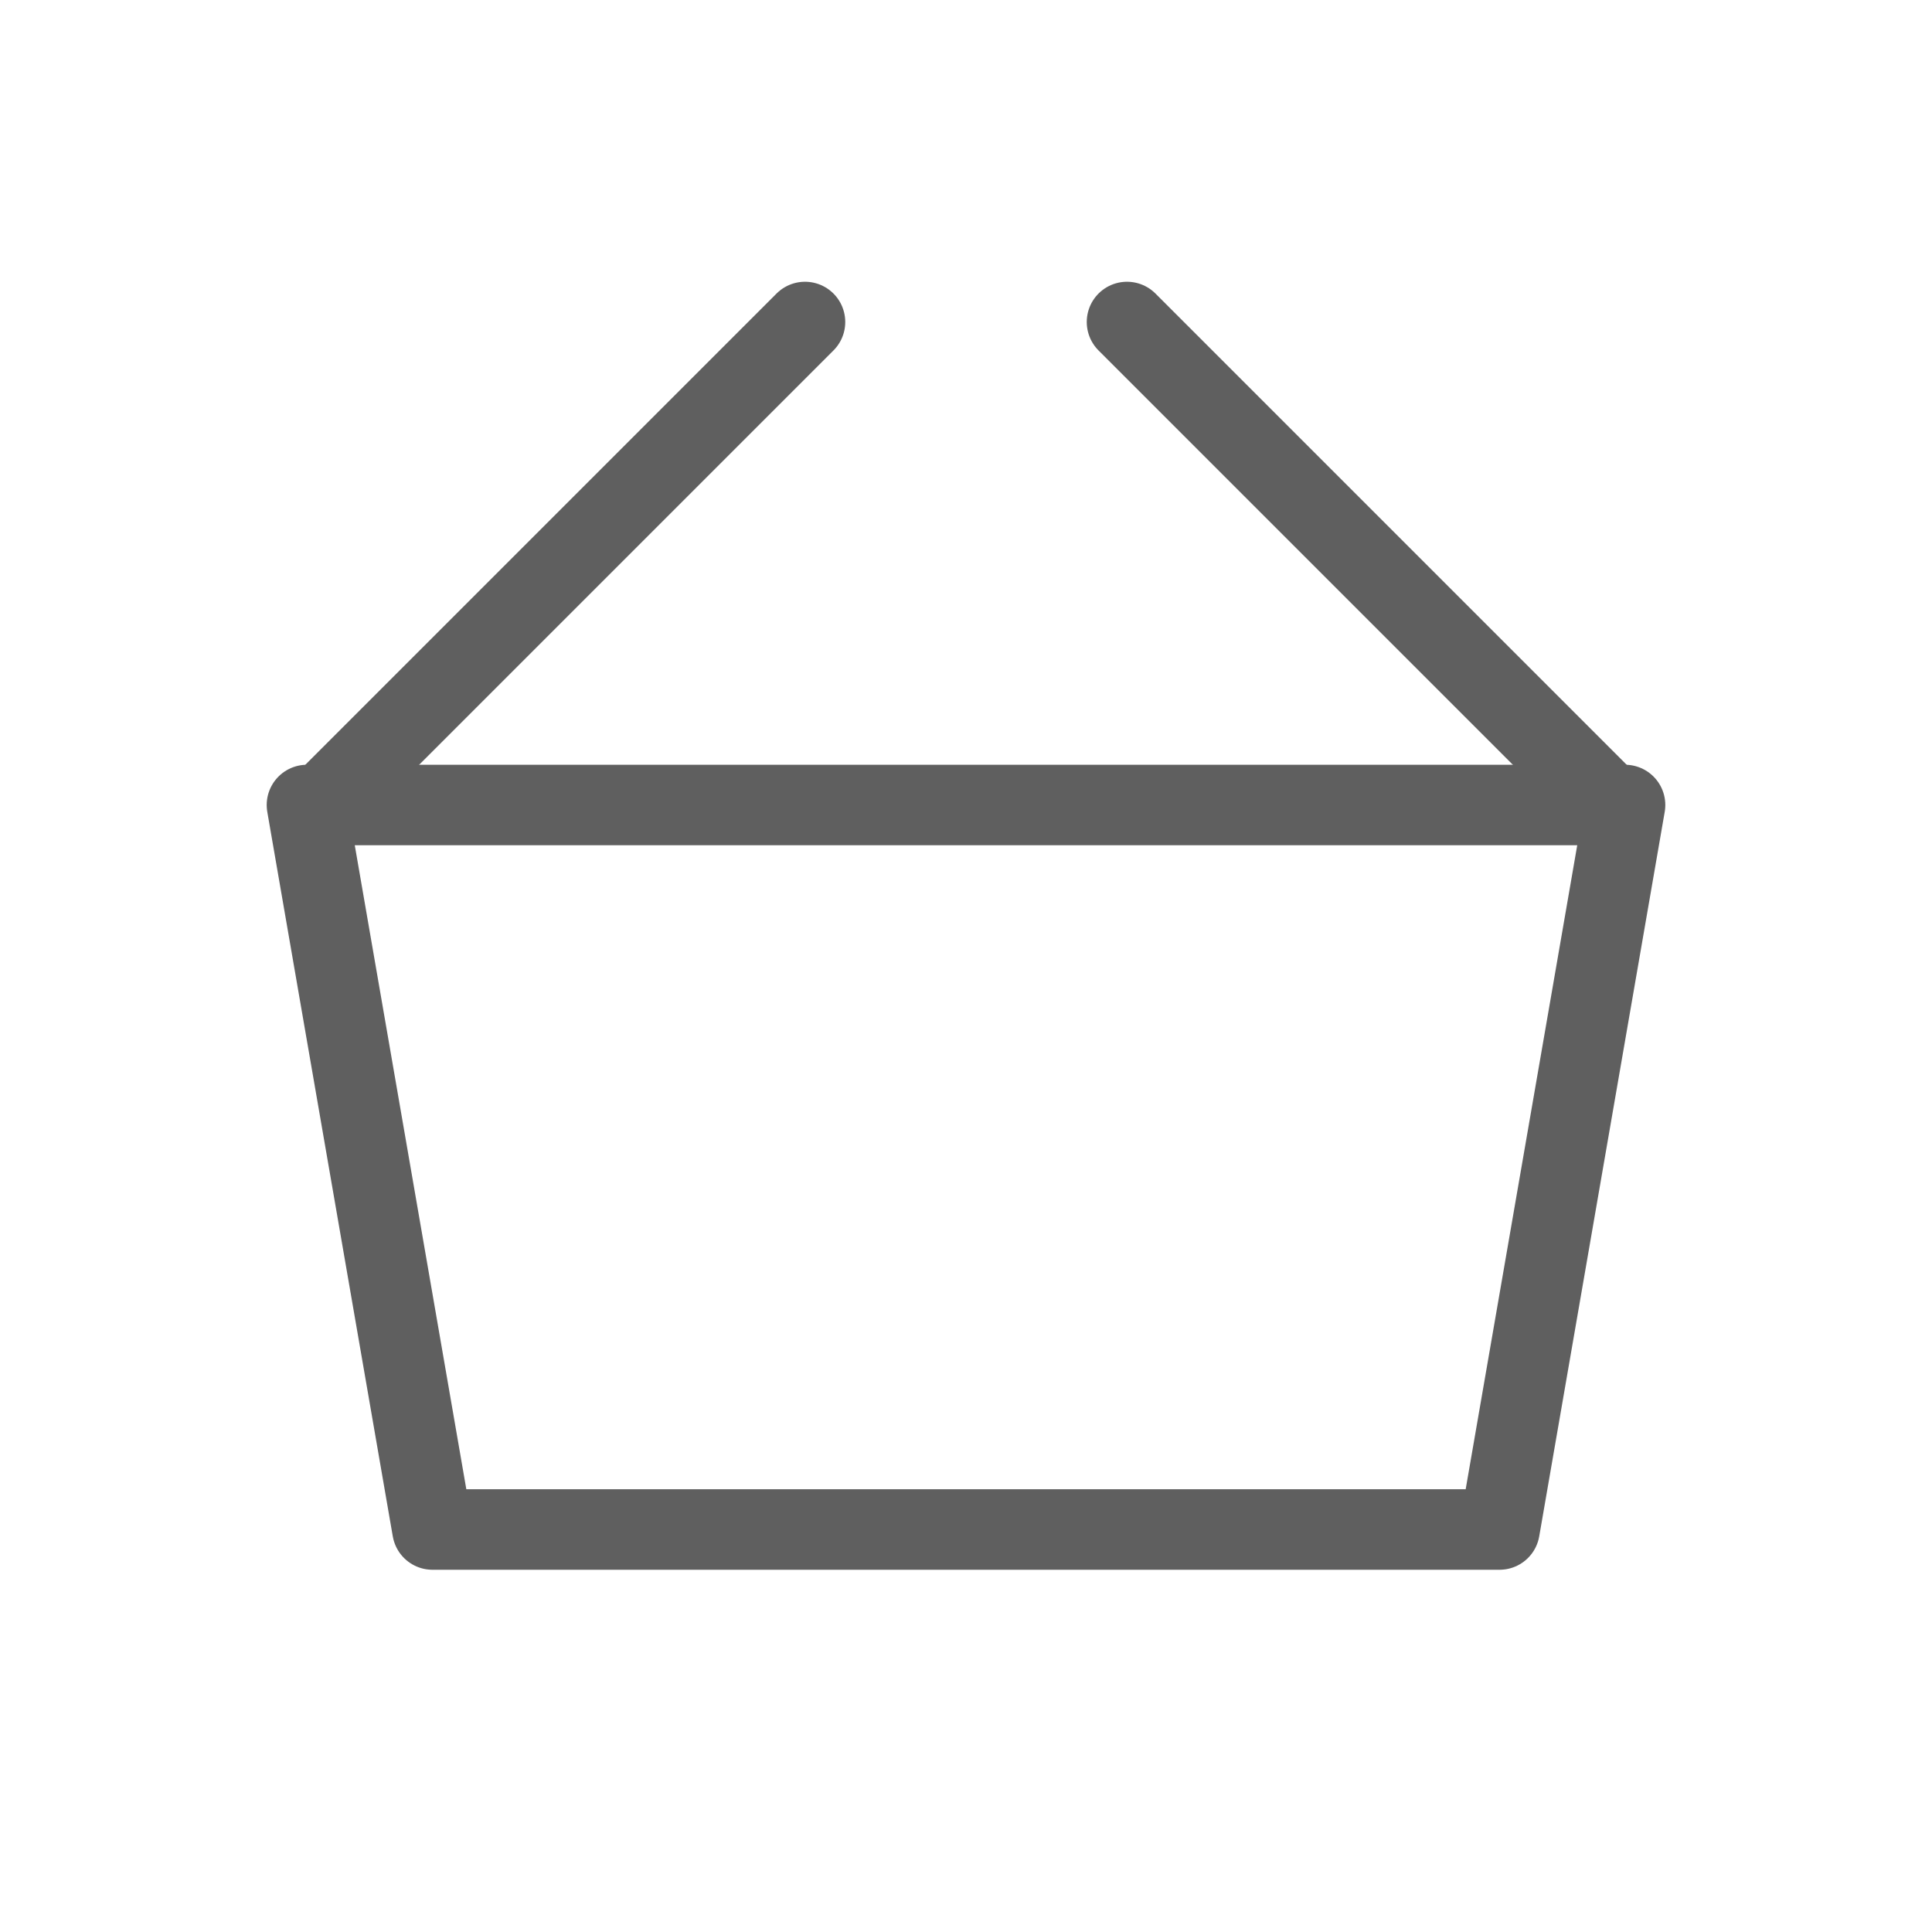 <svg width="24" height="24" viewBox="0 0 24 24" fill="none" xmlns="http://www.w3.org/2000/svg">
<path fill-rule="evenodd" clip-rule="evenodd" d="M20 10L14 4L20 10Z" stroke="#5F5F5F" stroke-linecap="round" stroke-linejoin="round"/>
<path d="M4 10L10 4" stroke="#5F5F5F" stroke-linecap="round" stroke-linejoin="round"/>
<path fill-rule="evenodd" clip-rule="evenodd" d="M3.813 10H20.187L18.628 19H5.372L3.813 10Z" stroke="#5F5F5F" stroke-linecap="round" stroke-linejoin="round"/>
</svg>
